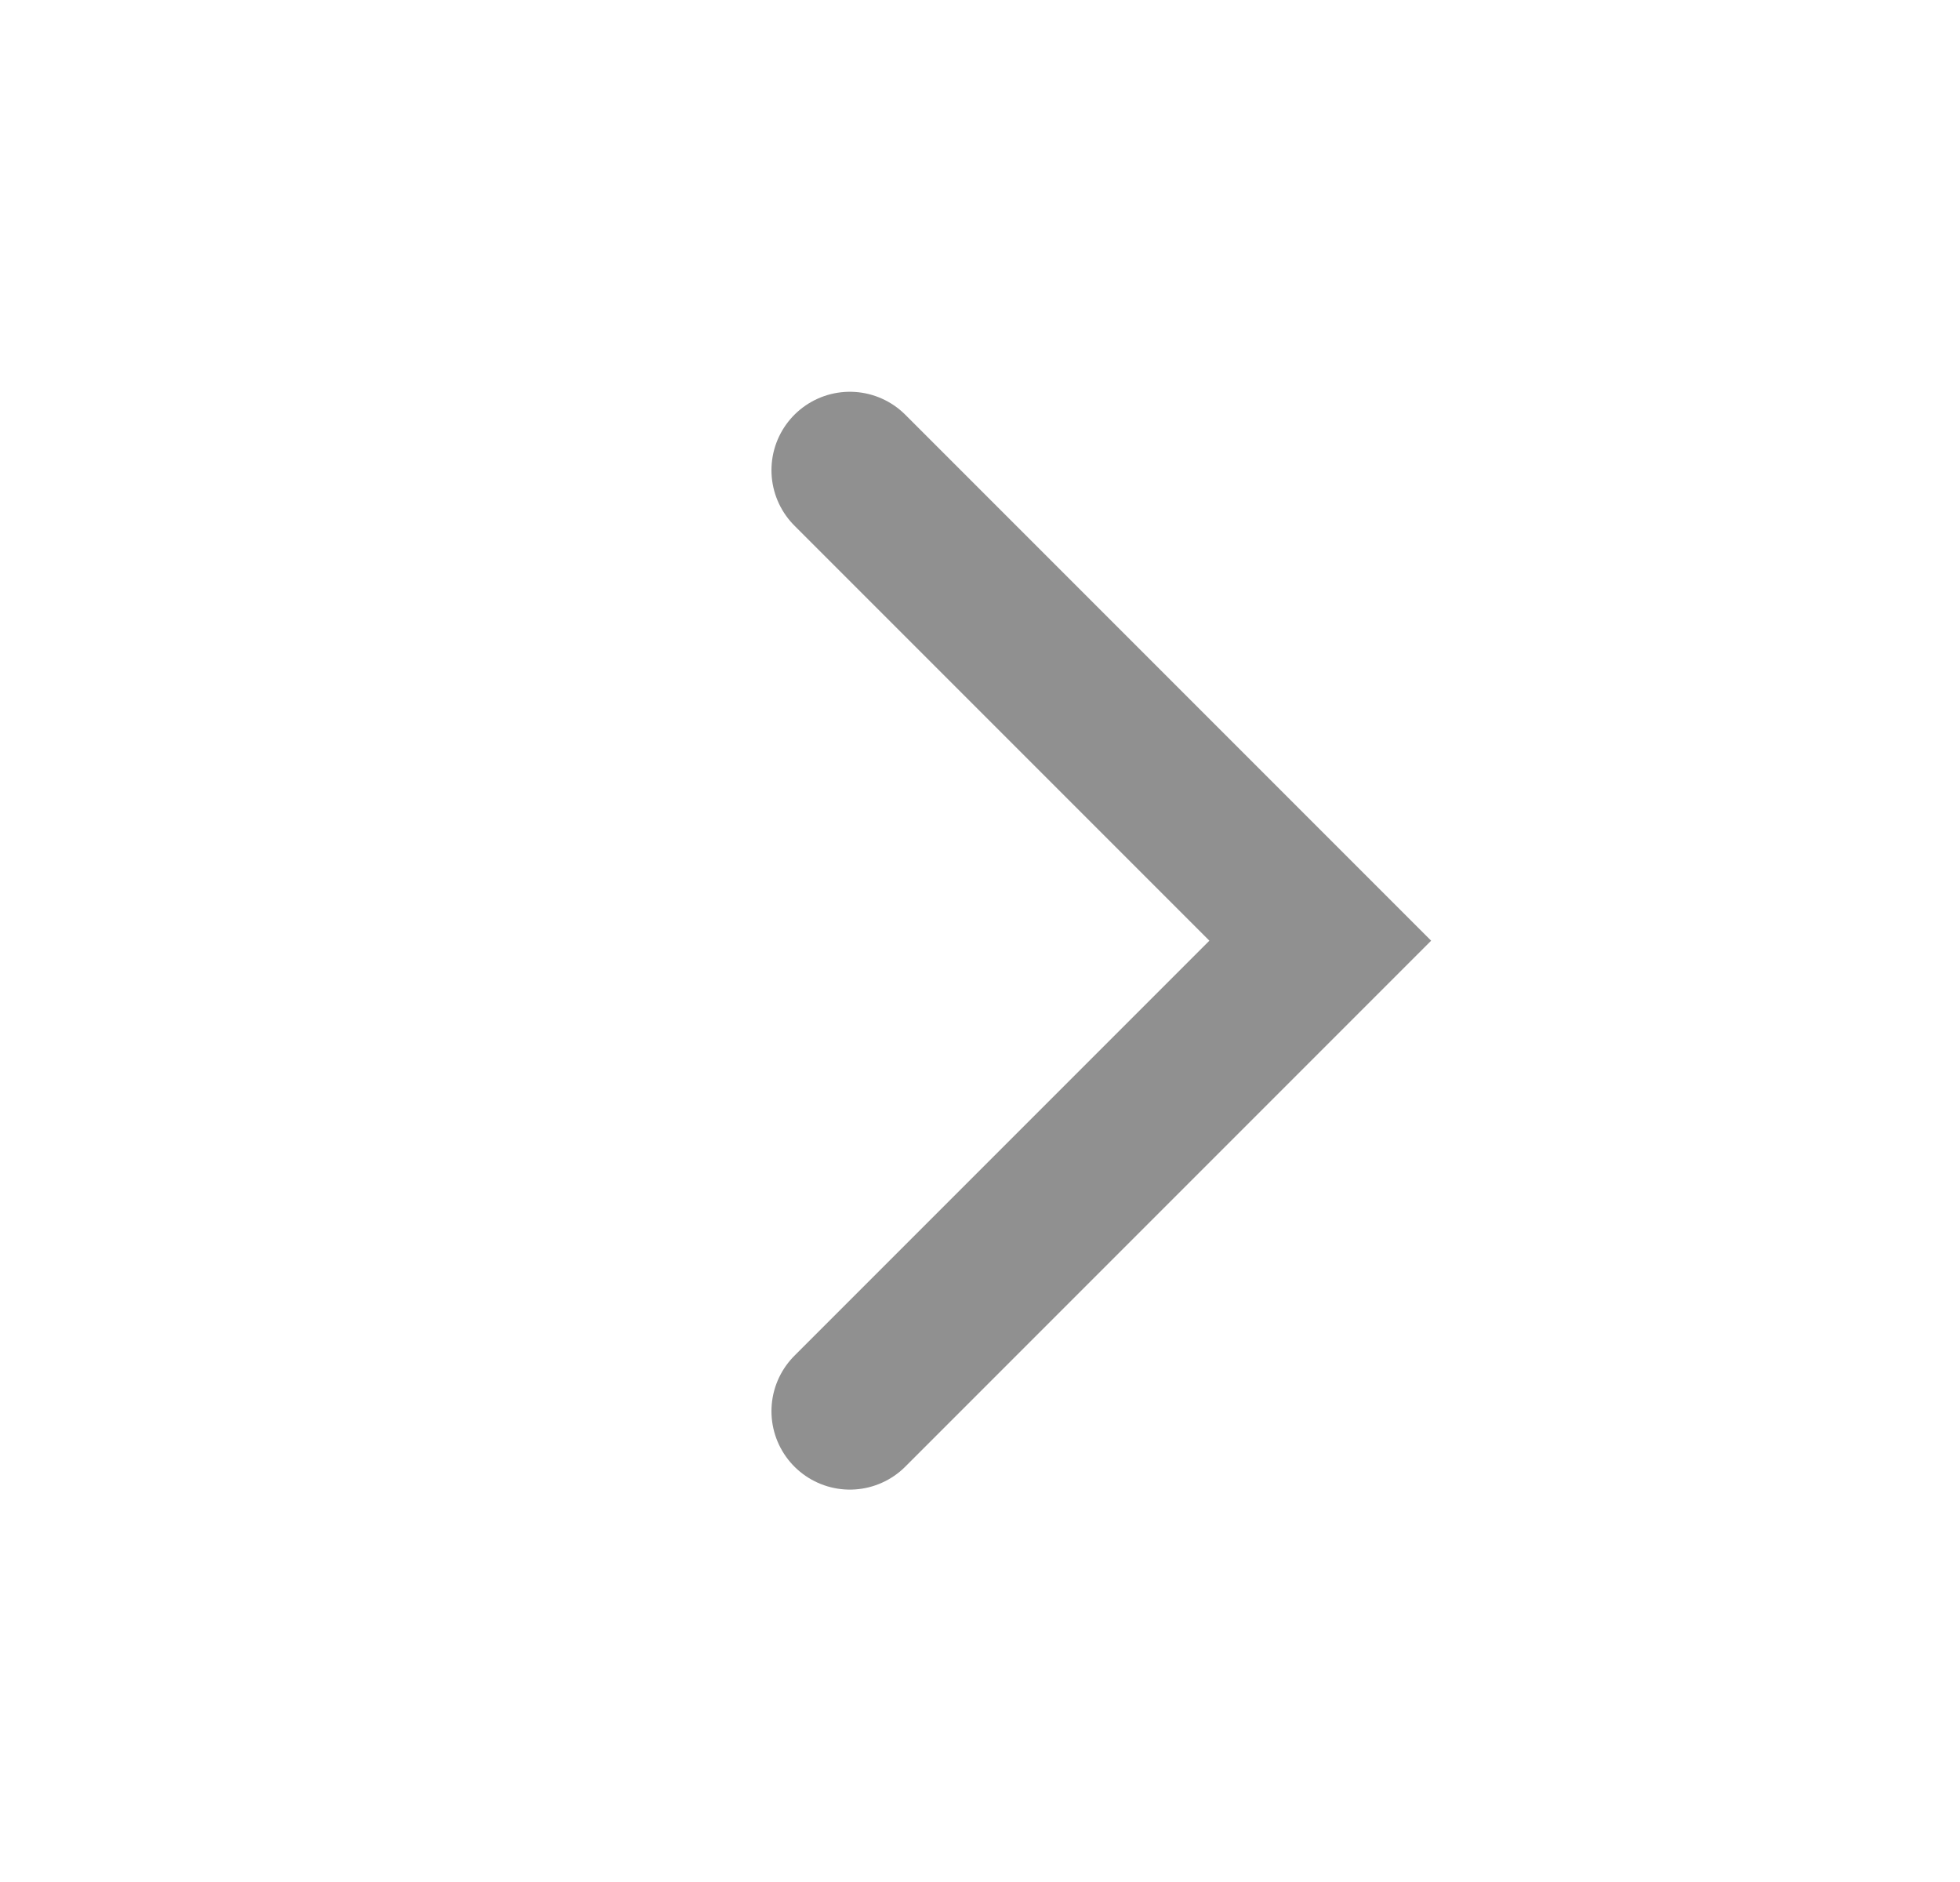 <svg width="25" height="24" viewBox="0 0 25 24" fill="none" xmlns="http://www.w3.org/2000/svg">
<path d="M10.84 17.996L16.84 11.996L10.84 5.996" stroke="#909090" stroke-width="2" stroke-linecap="round"/>
</svg>
